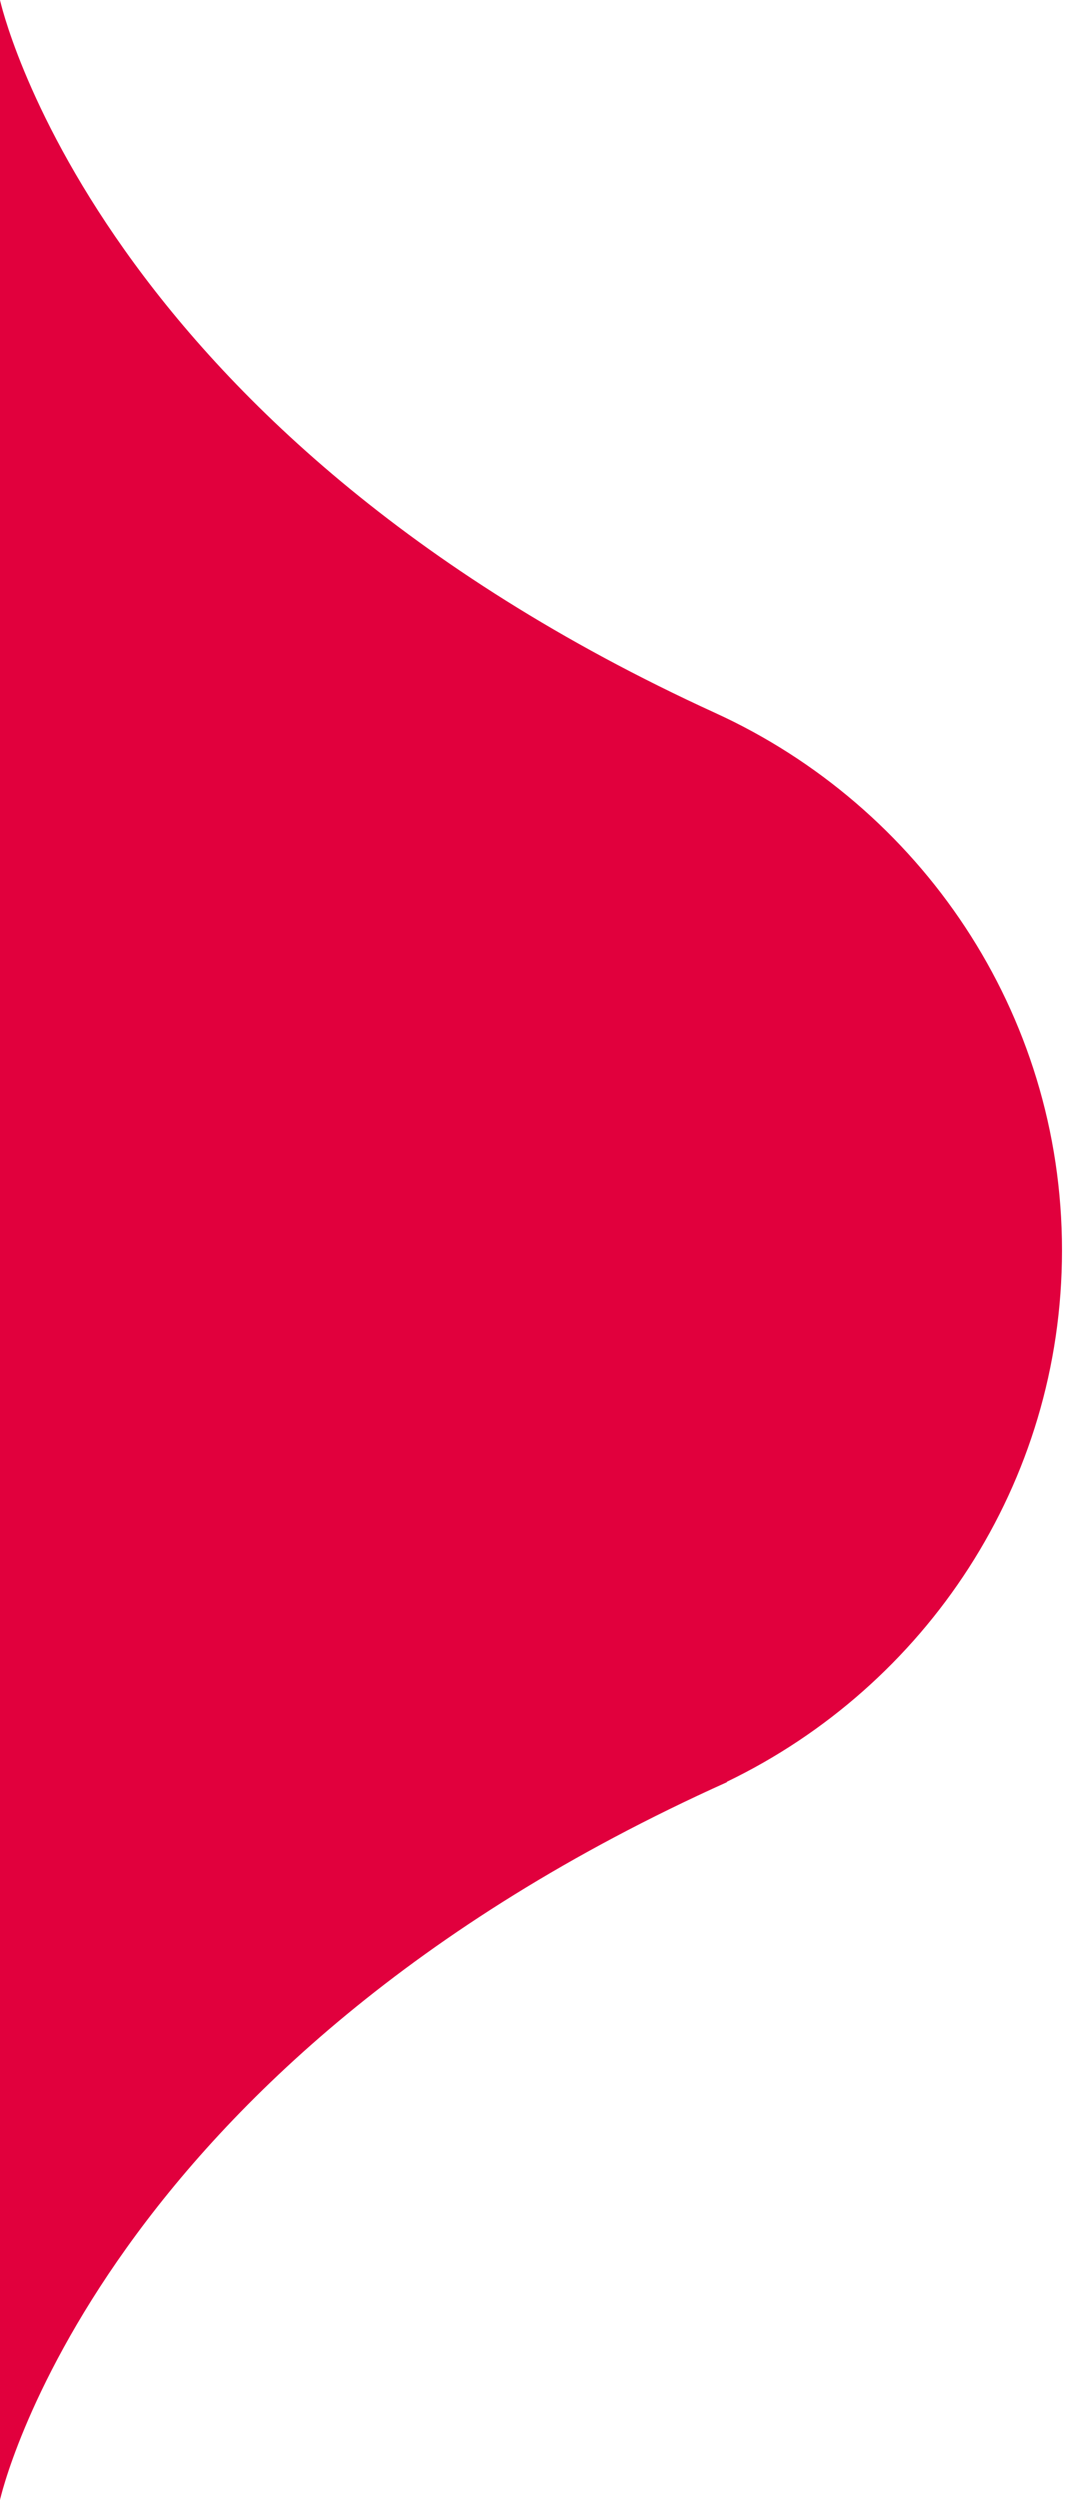 <?xml version="1.0" encoding="utf-8"?>
<!-- Generator: Adobe Illustrator 25.2.1, SVG Export Plug-In . SVG Version: 6.00 Build 0)  -->
<svg version="1.1" id="Capa_1" xmlns="http://www.w3.org/2000/svg" xmlns:xlink="http://www.w3.org/1999/xlink" x="0px" y="0px"
	 viewBox="0 0 85.24 200" style="enable-background:new 0 0 85.24 200;" xml:space="preserve">
<style type="text/css">
	.st0{fill:#E1003D;}
</style>
<path class="st0" d="M85,100.03c0-19.08-11.39-35.52-27.77-43C7.5,34.3,0,0,0,0v200c0,0,7.67-34.69,58.16-57.41
	c0,0,0.02-0.02,0.03-0.05C74.06,134.88,85,118.73,85,100.03z"/>
</svg>
